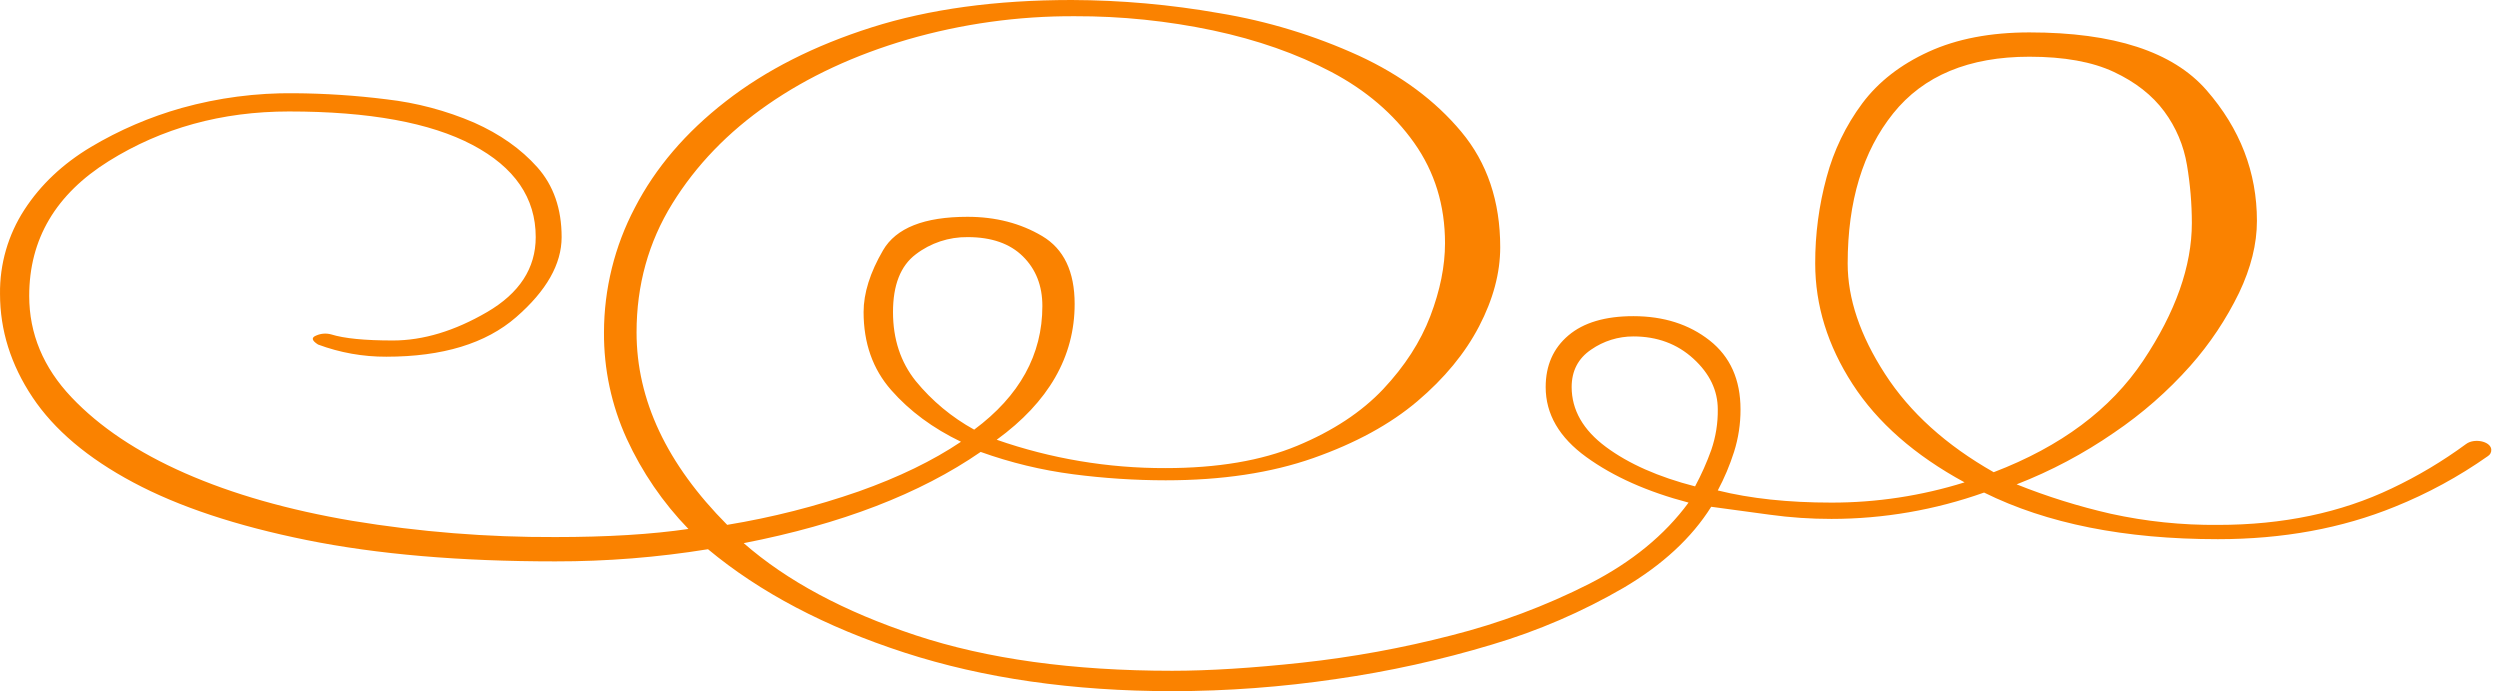 <svg width="170" height="47" viewBox="0 0 170 47" fill="none" xmlns="http://www.w3.org/2000/svg">
<path fill-rule="evenodd" clip-rule="evenodd" d="M169.404 30.531C169.314 29.996 168.238 29.783 167.689 30.196C166.105 31.361 164.413 32.371 162.635 33.213C159.175 34.867 155.237 35.694 150.821 35.693C148.372 35.715 145.928 35.461 143.535 34.936C141.351 34.438 139.21 33.769 137.131 32.936C139.468 32.027 141.692 30.847 143.755 29.421C145.668 28.128 147.411 26.6 148.945 24.874C150.269 23.378 151.383 21.709 152.257 19.913C153.067 18.213 153.472 16.582 153.471 15.02C153.471 11.712 152.328 8.75 150.042 6.131C147.757 3.513 143.743 2.204 138.001 2.204C135.352 2.204 133.071 2.641 131.157 3.514C129.242 4.388 127.735 5.559 126.635 7.029C125.514 8.536 124.69 10.243 124.207 12.059C123.688 13.967 123.428 15.938 123.434 17.916C123.434 20.764 124.28 23.498 125.974 26.116C127.667 28.734 130.206 30.962 133.591 32.8C130.661 33.716 127.608 34.181 124.538 34.177C121.594 34.177 119.018 33.901 116.809 33.35C117.256 32.512 117.626 31.636 117.914 30.731C118.21 29.796 118.359 28.82 118.355 27.839C118.355 25.817 117.656 24.255 116.258 23.153C114.86 22.051 113.13 21.5 111.068 21.499C109.155 21.499 107.683 21.935 106.652 22.809C105.622 23.682 105.106 24.853 105.106 26.323C105.106 28.16 106.027 29.745 107.867 31.077C109.707 32.41 112.025 33.443 114.822 34.177C113.203 36.383 110.958 38.221 108.088 39.69C105.099 41.205 101.951 42.383 98.702 43.204C95.366 44.067 91.971 44.688 88.545 45.061C85.159 45.428 82.216 45.612 79.714 45.613C72.942 45.613 67.127 44.809 62.269 43.201C57.411 41.594 53.512 39.505 50.572 36.934C57.193 35.645 62.564 33.577 66.685 30.731C68.72 31.461 70.827 31.97 72.971 32.249C75.058 32.521 77.16 32.659 79.265 32.661C83.093 32.661 86.441 32.156 89.311 31.146C92.18 30.135 94.536 28.849 96.376 27.289C98.221 25.725 99.622 24.025 100.579 22.189C101.536 20.352 102.015 18.561 102.015 16.813C102.015 13.69 101.132 11.071 99.365 8.956C97.598 6.84 95.28 5.119 92.409 3.79C89.386 2.41 86.194 1.437 82.915 0.896C79.598 0.311 76.236 0.011 72.868 0C67.718 0 63.191 0.619 59.286 1.857C55.382 3.095 52.07 4.773 49.352 6.89C46.628 9.004 44.568 11.416 43.169 14.126C41.794 16.739 41.074 19.648 41.071 22.601C41.054 25.097 41.582 27.566 42.618 29.836C43.659 32.103 45.077 34.176 46.812 35.969C44.309 36.337 41.292 36.521 37.759 36.52C33.136 36.539 28.519 36.17 23.958 35.417C19.617 34.683 15.826 33.603 12.586 32.179C9.347 30.754 6.77 29.031 4.858 27.011C2.944 24.991 1.986 22.693 1.986 20.12C1.986 16.261 3.79 13.206 7.396 10.956C11.003 8.705 15.088 7.58 19.652 7.58C25.098 7.58 29.256 8.338 32.127 9.854C34.997 11.37 36.431 13.46 36.429 16.124C36.429 18.238 35.325 19.937 33.117 21.223C30.908 22.509 28.774 23.152 26.715 23.153C24.801 23.153 23.402 23.015 22.519 22.739C22.188 22.648 21.835 22.672 21.519 22.809C21.153 22.946 21.189 23.152 21.629 23.429C23.113 23.982 24.683 24.262 26.267 24.256C30.095 24.256 33.039 23.36 35.099 21.567C37.159 19.775 38.19 17.96 38.191 16.124C38.191 14.194 37.639 12.609 36.535 11.37C35.431 10.131 33.999 9.12 32.239 8.337C30.34 7.521 28.331 6.987 26.276 6.753C24.195 6.492 22.099 6.354 20.001 6.34C17.42 6.311 14.848 6.648 12.362 7.34C10.193 7.951 8.114 8.844 6.178 9.997C4.267 11.142 2.76 12.564 1.657 14.264C0.552 15.965 -0.024 17.955 0.001 19.983C0.001 22.459 0.737 24.802 2.209 27.011C3.682 29.221 5.963 31.151 9.054 32.8C12.145 34.452 16.083 35.761 20.868 36.727C25.653 37.693 31.283 38.175 37.759 38.174C41.237 38.179 44.71 37.903 48.144 37.347C51.677 40.287 56.13 42.63 61.502 44.376C66.875 46.121 72.945 46.996 79.715 47C83.445 46.996 87.169 46.719 90.858 46.173C94.445 45.659 97.988 44.876 101.458 43.83C104.58 42.902 107.582 41.607 110.399 39.973C113.049 38.412 115.037 36.574 116.362 34.46L120.342 35C121.733 35.192 123.134 35.287 124.538 35.286C128.074 35.285 131.584 34.679 134.917 33.494C139.185 35.608 144.484 36.664 150.814 36.664C155.231 36.664 159.242 35.929 162.848 34.459C165.081 33.56 167.203 32.406 169.171 31.02C169.251 30.973 169.315 30.904 169.357 30.822C169.399 30.739 169.416 30.646 169.406 30.554L169.404 30.531ZM66.244 29.216C64.72 28.377 63.371 27.255 62.269 25.909C61.24 24.623 60.725 23.061 60.724 21.223C60.723 19.385 61.238 18.076 62.269 17.296C63.282 16.52 64.527 16.108 65.802 16.124C67.421 16.124 68.673 16.561 69.556 17.433C70.44 18.305 70.882 19.431 70.881 20.81C70.881 24.118 69.335 26.919 66.244 29.216ZM43.286 22.601C43.286 19.385 44.096 16.468 45.715 13.85C47.334 11.232 49.506 8.981 52.229 7.097C54.947 5.214 58.109 3.744 61.715 2.687C65.411 1.618 69.242 1.084 73.089 1.103C76.243 1.094 79.388 1.417 82.474 2.067C85.492 2.71 88.178 3.652 90.532 4.893C92.886 6.134 94.764 7.741 96.164 9.714C97.562 11.69 98.261 13.963 98.261 16.536C98.261 18.099 97.927 19.752 97.261 21.497C96.594 23.242 95.527 24.896 94.059 26.459C92.586 28.02 90.634 29.306 88.202 30.316C85.771 31.325 82.79 31.831 79.259 31.831C75.35 31.843 71.468 31.191 67.776 29.903C71.31 27.331 73.076 24.253 73.076 20.669C73.076 18.465 72.34 16.926 70.868 16.053C69.396 15.18 67.703 14.743 65.789 14.743C62.845 14.743 60.931 15.501 60.048 17.017C59.165 18.533 58.724 19.934 58.724 21.22C58.724 23.333 59.349 25.102 60.601 26.526C61.852 27.95 63.435 29.121 65.348 30.04C63.434 31.327 61.115 32.452 58.392 33.417C55.482 34.43 52.49 35.19 49.449 35.69C45.341 31.558 43.286 27.195 43.286 22.601ZM115.271 33.076C112.768 32.432 110.744 31.536 109.198 30.387C107.652 29.239 106.877 27.884 106.872 26.323C106.872 25.22 107.314 24.37 108.198 23.773C109.041 23.188 110.042 22.876 111.068 22.877C112.687 22.877 114.049 23.382 115.154 24.393C116.258 25.403 116.81 26.552 116.809 27.839C116.821 28.776 116.672 29.708 116.368 30.594C116.062 31.448 115.693 32.277 115.264 33.076H115.271ZM128.181 25.429C126.487 22.811 125.641 20.308 125.642 17.919C125.642 13.687 126.673 10.286 128.734 7.714C130.795 5.143 133.884 3.857 138.001 3.857C140.357 3.857 142.271 4.202 143.742 4.891C145.214 5.581 146.356 6.477 147.171 7.579C147.969 8.656 148.498 9.908 148.715 11.231C148.933 12.53 149.044 13.844 149.046 15.16C149.046 18.1 147.942 21.223 145.734 24.53C143.525 27.837 140.138 30.363 135.572 32.11C132.334 30.273 129.87 28.046 128.181 25.429Z" fill="#FA8200"/>
</svg>
